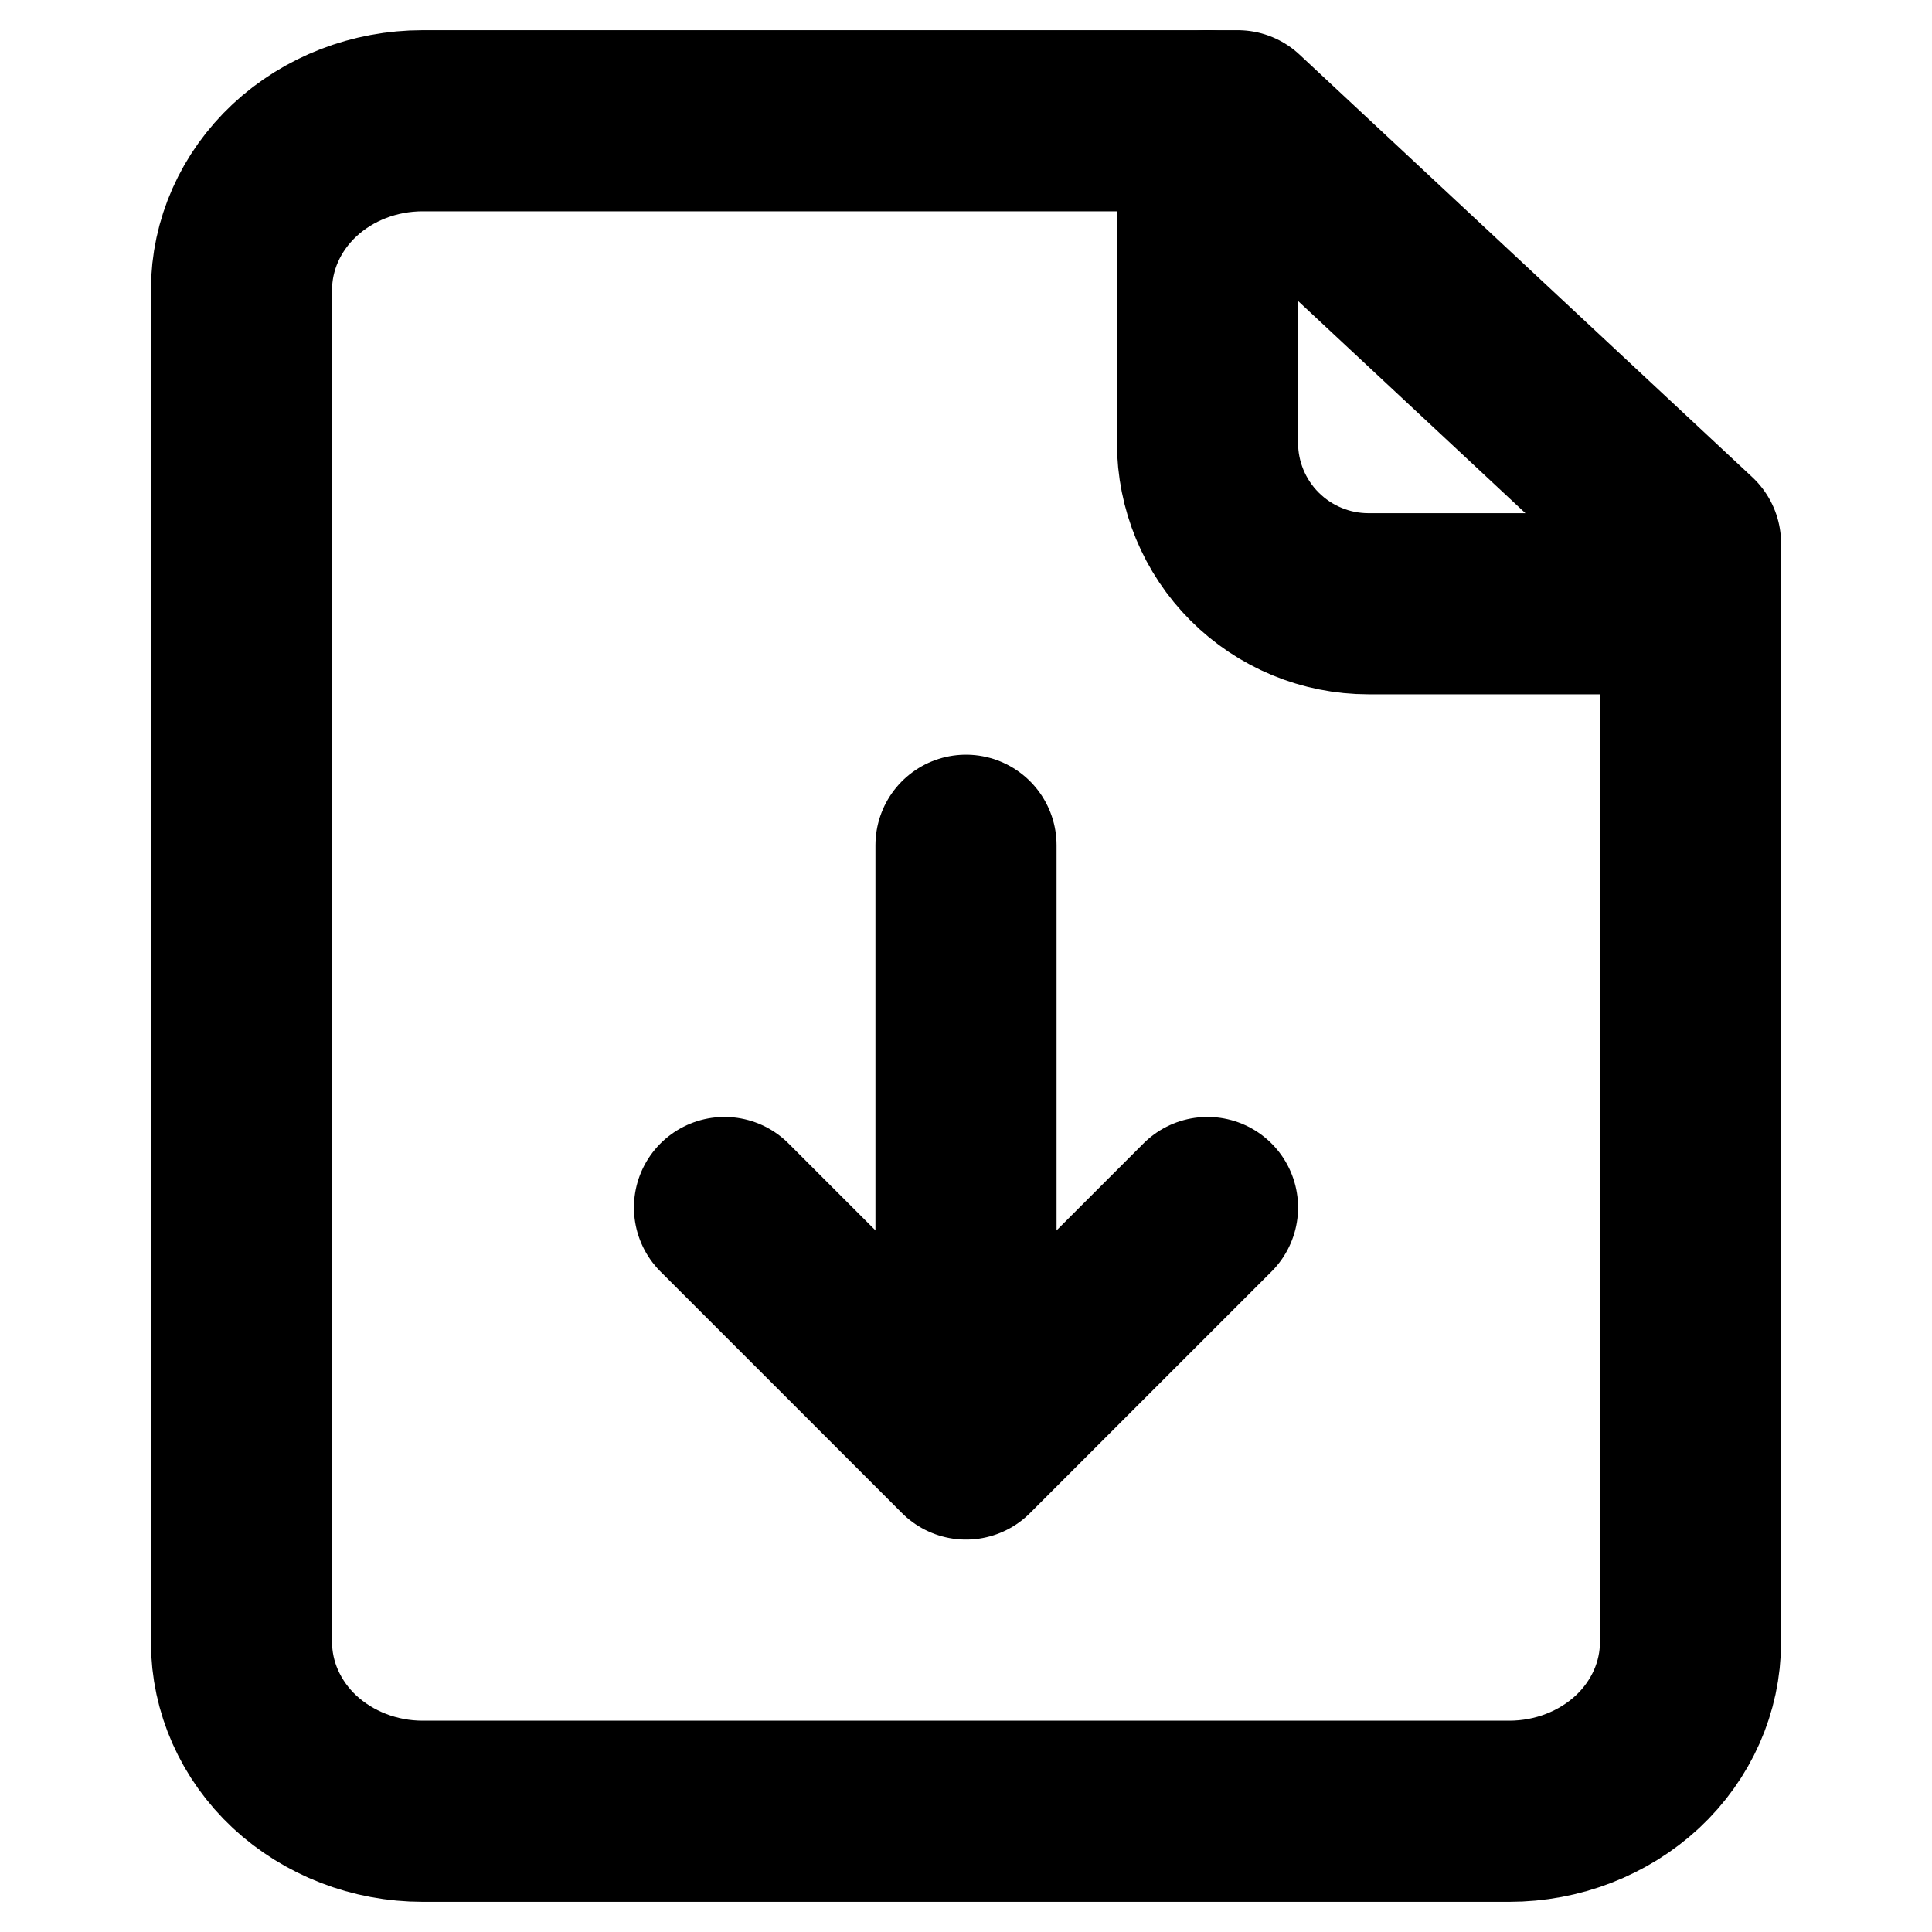 <svg width="16" height="16" viewBox="0 0 16 16" fill="none" xmlns="http://www.w3.org/2000/svg">
<path d="M10.25 1H3.5C3.102 1 2.721 1.147 2.439 1.41C2.158 1.673 2 2.029 2 2.4V13.6C2 13.971 2.158 14.327 2.439 14.59C2.721 14.852 3.102 15 3.5 15H12.5C12.898 15 13.279 14.852 13.561 14.59C13.842 14.327 14 13.971 14 13.6V4.5L10.25 1Z" stroke="black" stroke-width="1.5" stroke-linecap="round" stroke-linejoin="round"/>
<path d="M10 1V3.667C10 4.02 10.14 4.359 10.39 4.609C10.641 4.86 10.98 5 11.333 5H14" stroke="black" stroke-width="1.5" stroke-linecap="round" stroke-linejoin="round"/>
<path d="M8 11V7" stroke="black" stroke-width="1.5" stroke-linecap="round" stroke-linejoin="round"/>
<path d="M6 10L8 12L10 10" stroke="black" stroke-width="1.5" stroke-linecap="round" stroke-linejoin="round"/>
</svg>
